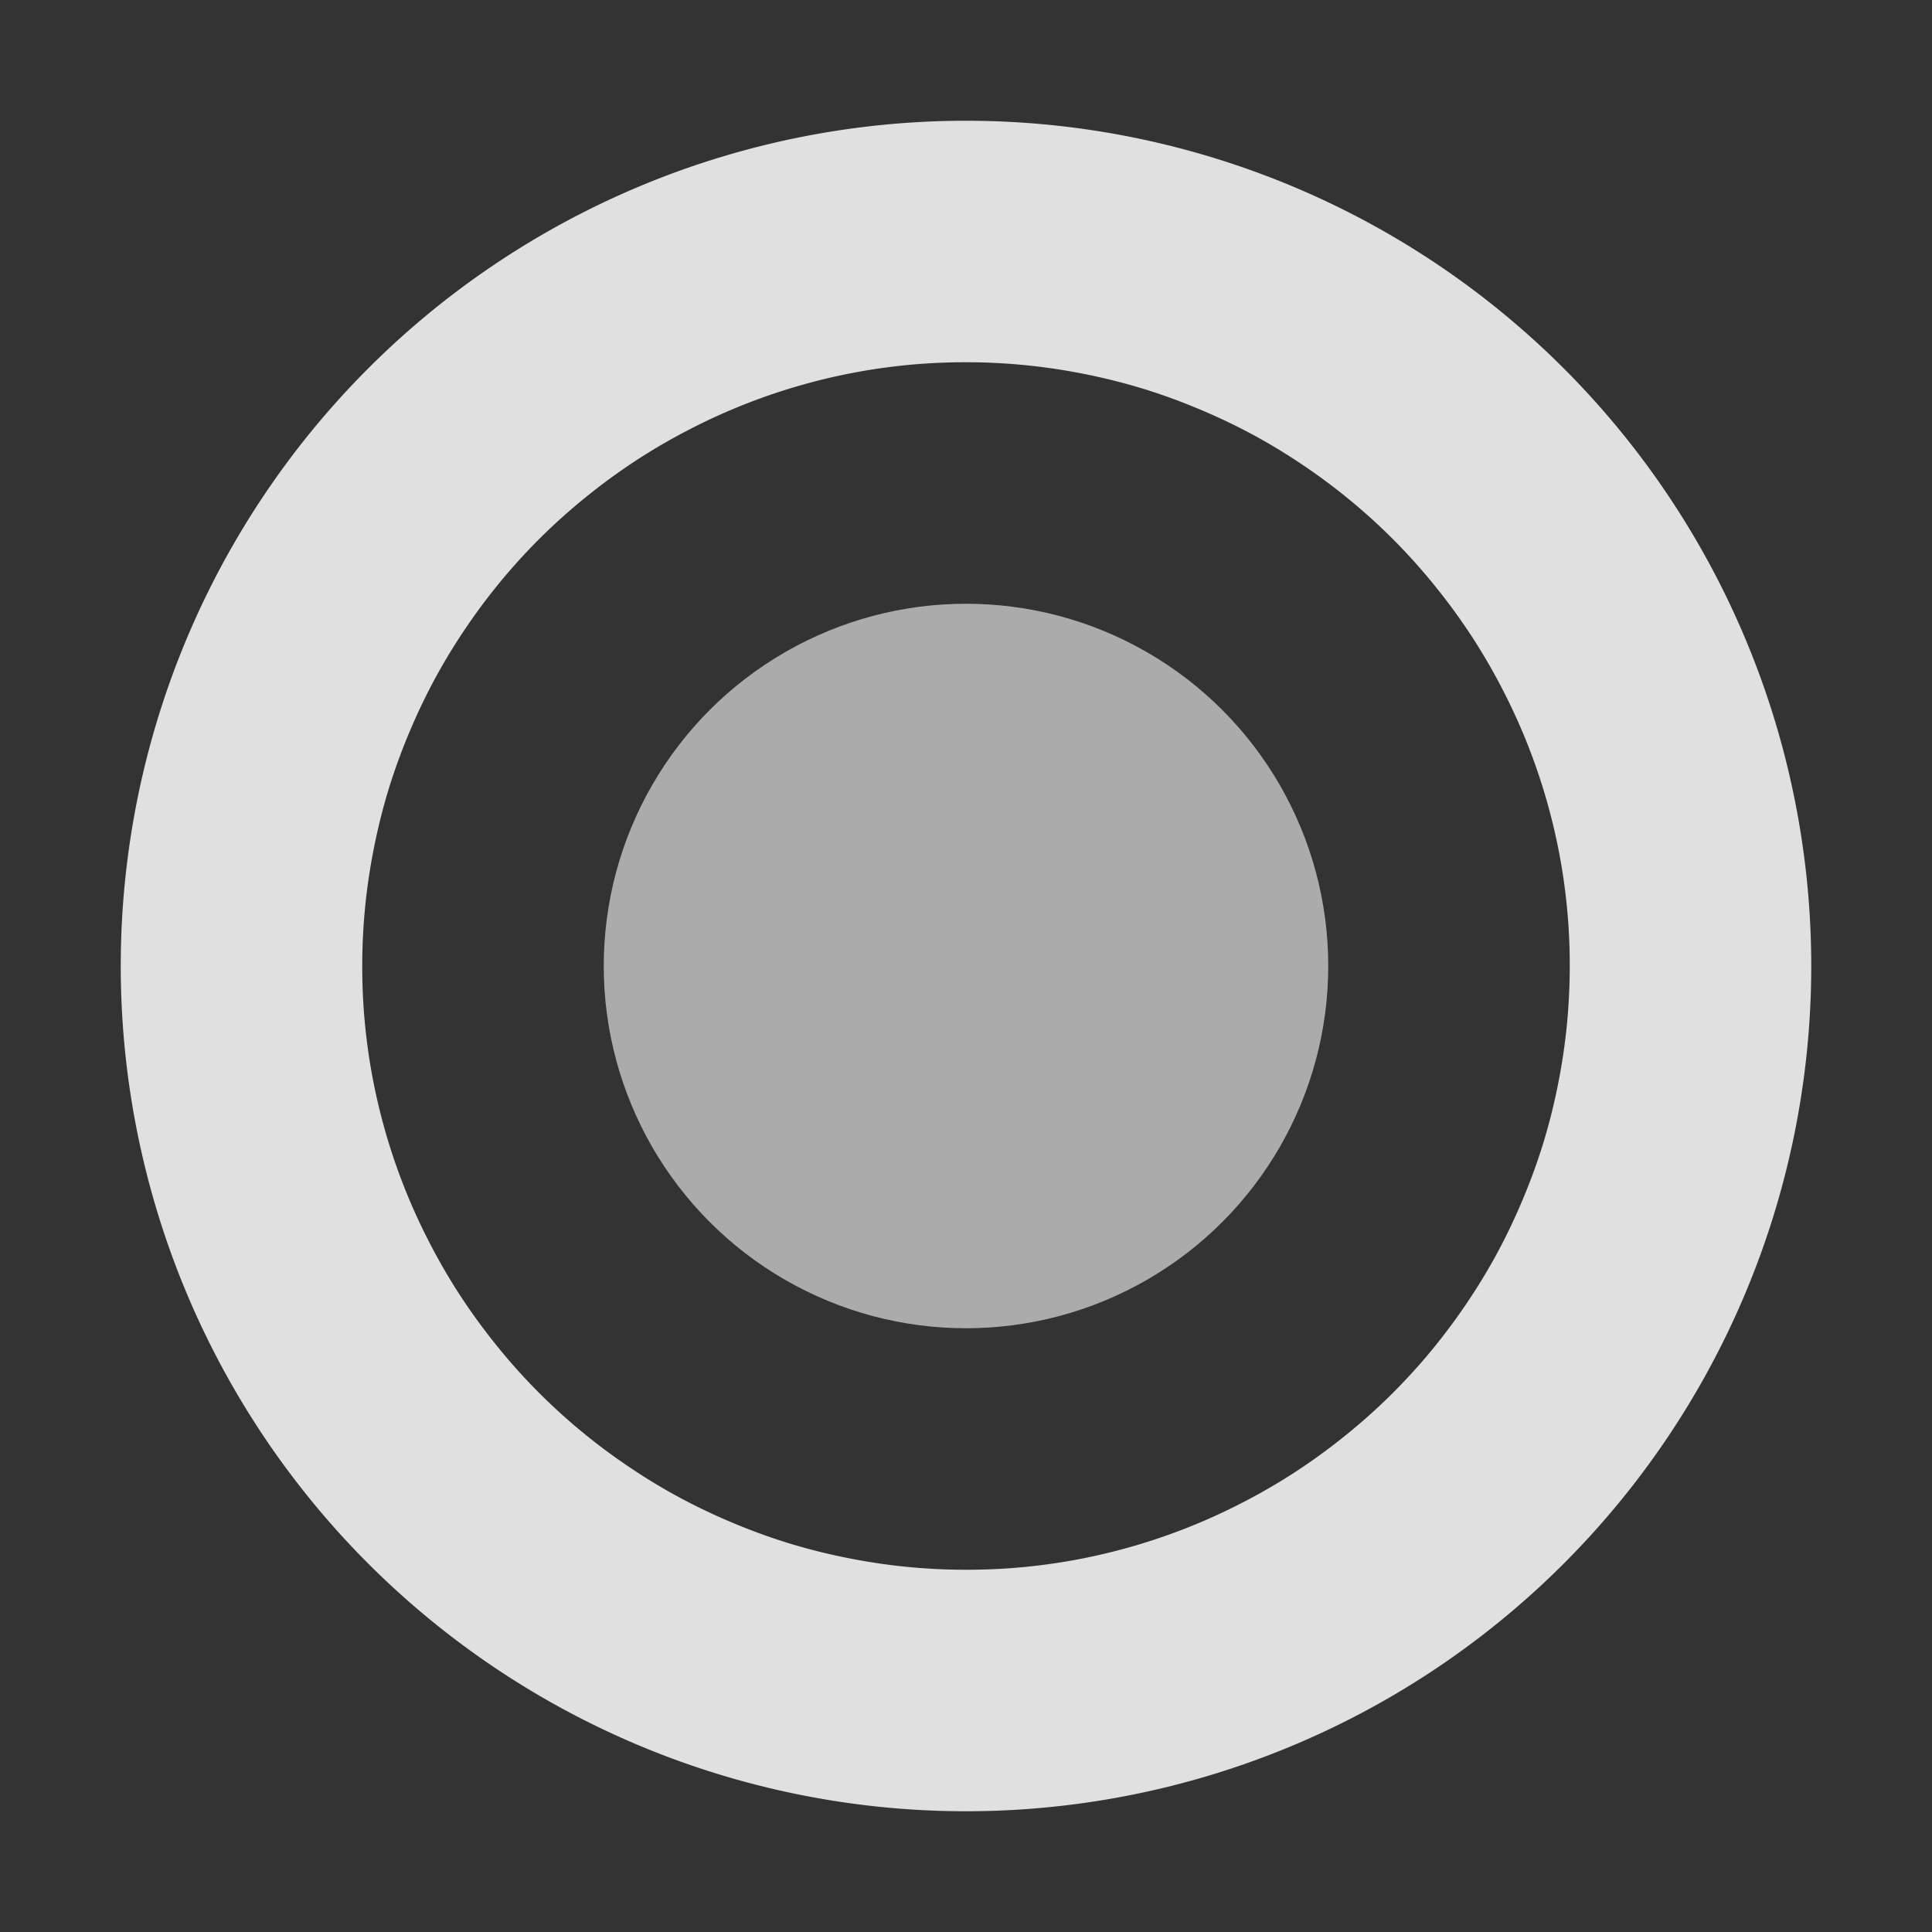 <?xml version="1.0" encoding="UTF-8" standalone="no"?>
<!-- Created with Inkscape (http://www.inkscape.org/) -->

<svg
   xmlns:dc="http://purl.org/dc/elements/1.1/"
   xmlns:cc="http://creativecommons.org/ns#"
   xmlns:rdf="http://www.w3.org/1999/02/22-rdf-syntax-ns#"
   xmlns:svg="http://www.w3.org/2000/svg"
   xmlns="http://www.w3.org/2000/svg"
   xmlns:sodipodi="http://sodipodi.sourceforge.net/DTD/sodipodi-0.dtd"
   xmlns:inkscape="http://www.inkscape.org/namespaces/inkscape"
   width="16"
   height="16"
   viewBox="0 0 16 16"
   id="svg2"
   version="1.1"
   inkscape:version="0.92+devel unknown"
   sodipodi:docname="icon_GUI_slider_grabber_hl.svg"
   inkscape:export-filename="/home/djrm/Projects/godot/scene/resources/default_theme/checked.png"
   inkscape:export-xdpi="90"
   inkscape:export-ydpi="90">
  <rect x="0" y="0" width="16" height="16" fill="#333333" stroke="none"/>
  <defs
     id="defs4" />
  <sodipodi:namedview
     id="base"
     pagecolor="#ffffff"
     bordercolor="#666666"
     borderopacity="1.0"
     inkscape:pageopacity="0.0"
     inkscape:pageshadow="2"
     inkscape:zoom="32"
     inkscape:cx="9.784247"
     inkscape:cy="7.9005685"
     inkscape:document-units="px"
     inkscape:current-layer="layer1"
     showgrid="true"
     units="px"
     inkscape:object-paths="false"
     inkscape:snap-intersection-paths="false"
     inkscape:snap-bbox="true"
     inkscape:bbox-paths="true"
     inkscape:bbox-nodes="true"
     inkscape:snap-bbox-edge-midpoints="true"
     inkscape:window-width="1920"
     inkscape:window-height="1016"
     inkscape:window-x="0"
     inkscape:window-y="27"
     inkscape:window-maximized="1"
     inkscape:snap-smooth-nodes="true"
     inkscape:object-nodes="true"
     inkscape:document-rotation="0">
    <inkscape:grid
       type="xygrid"
       id="grid4136"
       empspacing="4" />
  </sodipodi:namedview>
  <g
     inkscape:label="Layer 1"
     inkscape:groupmode="layer"
     id="layer1"
     transform="translate(0,-1036.362)">
    <path
       style="fill:#e0e0e0;fill-opacity:1;stroke:none;stroke-width:20;stroke-linecap:square;stroke-linejoin:round;stroke-miterlimit:4;stroke-dasharray:none;stroke-opacity:1"
       d="M 8 1 A 7 7 0 0 0 1 8 A 7 7 0 0 0 8 15 A 7 7 0 0 0 15 8 A 7 7 0 0 0 8 1 z M 8 3 A 5 5 0 0 1 8.5 3.025 A 5 5 0 0 1 8.994 3.1 A 5 5 0 0 1 9.479 3.223 A 5 5 0 0 1 9.947 3.395 A 5 5 0 0 1 10.396 3.611 A 5 5 0 0 1 10.822 3.873 A 5 5 0 0 1 11.221 4.176 A 5 5 0 0 1 11.586 4.516 A 5 5 0 0 1 11.916 4.893 A 5 5 0 0 1 12.207 5.299 A 5 5 0 0 1 12.455 5.732 A 5 5 0 0 1 12.66 6.188 A 5 5 0 0 1 12.818 6.662 A 5 5 0 0 1 12.928 7.15 A 5 5 0 0 1 12.988 7.646 A 5 5 0 0 1 13 8 A 5 5 0 0 1 12.975 8.5 A 5 5 0 0 1 12.9 8.994 A 5 5 0 0 1 12.777 9.479 A 5 5 0 0 1 12.605 9.947 A 5 5 0 0 1 12.389 10.396 A 5 5 0 0 1 12.127 10.822 A 5 5 0 0 1 11.824 11.221 A 5 5 0 0 1 11.484 11.586 A 5 5 0 0 1 11.107 11.916 A 5 5 0 0 1 10.701 12.207 A 5 5 0 0 1 10.268 12.455 A 5 5 0 0 1 9.812 12.66 A 5 5 0 0 1 9.338 12.818 A 5 5 0 0 1 8.85 12.928 A 5 5 0 0 1 8.354 12.988 A 5 5 0 0 1 8 13 A 5 5 0 0 1 7.5 12.975 A 5 5 0 0 1 7.006 12.9 A 5 5 0 0 1 6.521 12.777 A 5 5 0 0 1 6.053 12.605 A 5 5 0 0 1 5.604 12.389 A 5 5 0 0 1 5.178 12.127 A 5 5 0 0 1 4.779 11.824 A 5 5 0 0 1 4.414 11.484 A 5 5 0 0 1 4.084 11.107 A 5 5 0 0 1 3.793 10.701 A 5 5 0 0 1 3.545 10.268 A 5 5 0 0 1 3.34 9.812 A 5 5 0 0 1 3.182 9.338 A 5 5 0 0 1 3.072 8.85 A 5 5 0 0 1 3.012 8.354 A 5 5 0 0 1 3 8 A 5 5 0 0 1 3.025 7.5 A 5 5 0 0 1 3.1 7.006 A 5 5 0 0 1 3.223 6.521 A 5 5 0 0 1 3.395 6.053 A 5 5 0 0 1 3.611 5.604 A 5 5 0 0 1 3.873 5.178 A 5 5 0 0 1 4.176 4.779 A 5 5 0 0 1 4.516 4.414 A 5 5 0 0 1 4.893 4.084 A 5 5 0 0 1 5.299 3.793 A 5 5 0 0 1 5.732 3.545 A 5 5 0 0 1 6.188 3.34 A 5 5 0 0 1 6.662 3.182 A 5 5 0 0 1 7.15 3.072 A 5 5 0 0 1 7.646 3.012 A 5 5 0 0 1 8 3 z "
       id="circle4262"
       transform="translate(0,1036.362)" />
    <circle
       style="fill:#ffffff;fill-opacity:0.588;stroke-width:3;stroke-linecap:round;stroke-linejoin:round;stroke-opacity:0.325"
       id="path4271"
       cx="8"
       cy="1044.362"
       r="3" />
  </g>
</svg>

